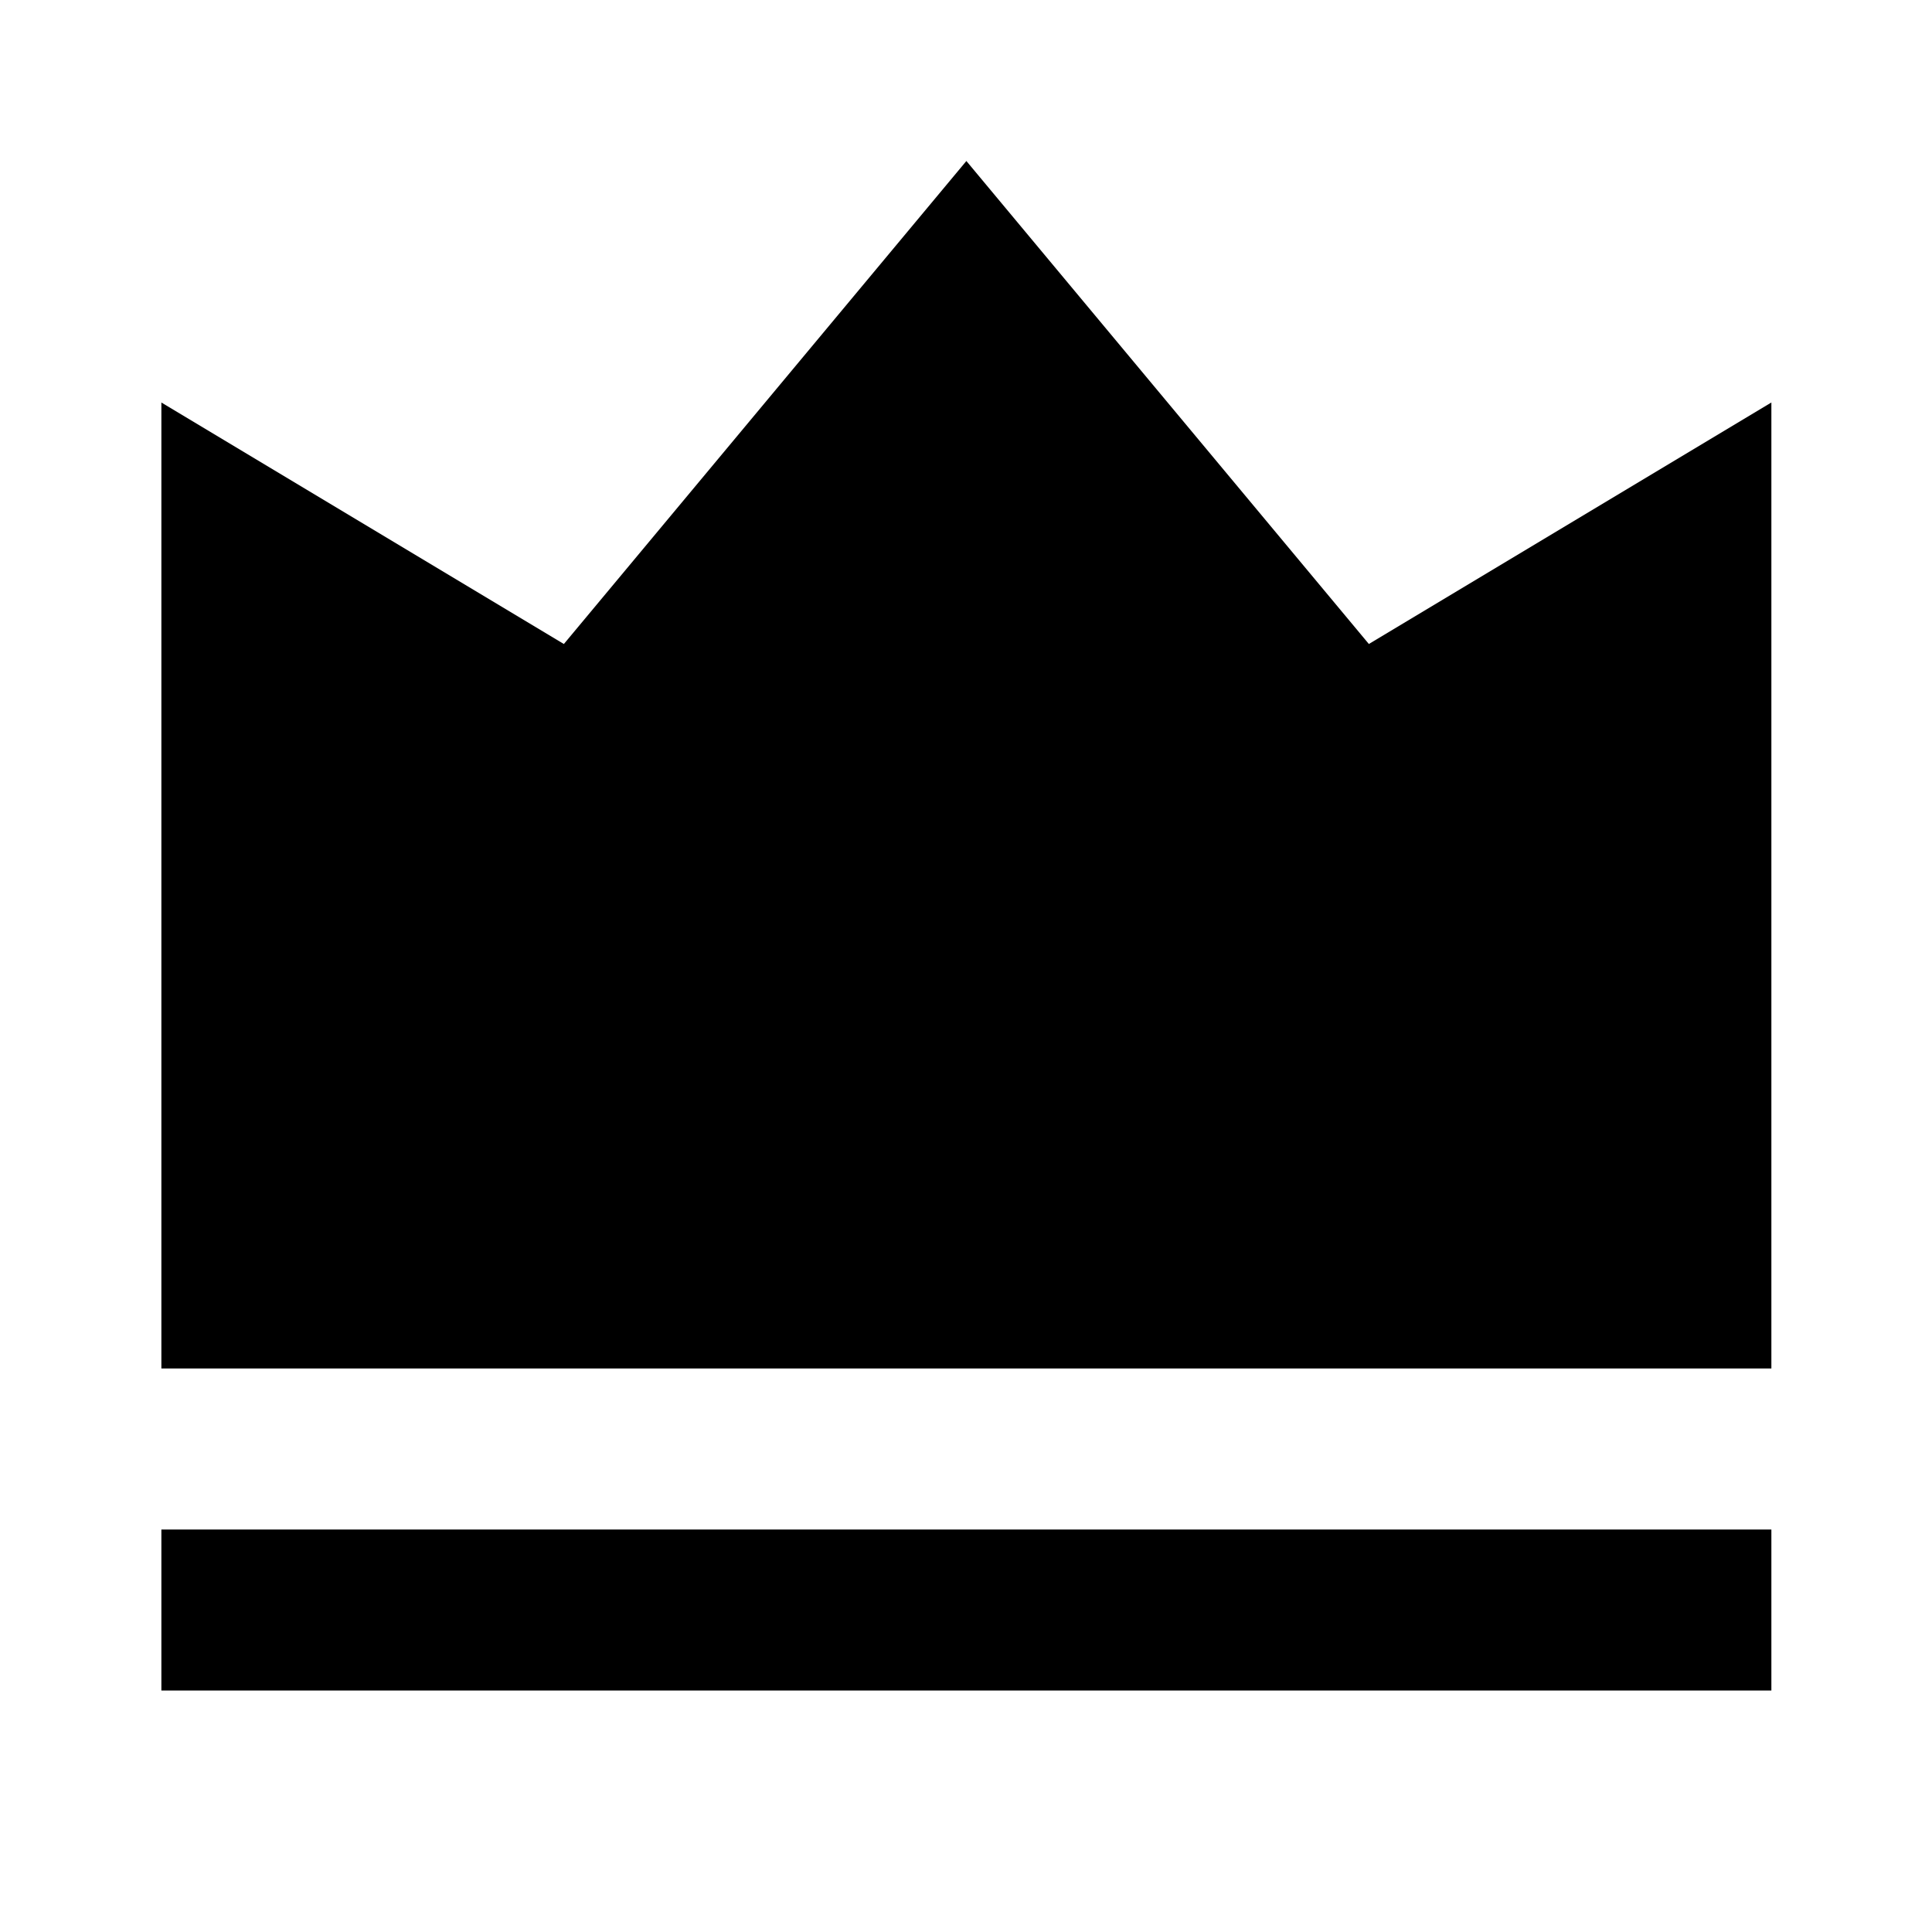 <svg width="36" height="36" viewBox="0 0 36 36" fill="none" xmlns="http://www.w3.org/2000/svg">
<g id="ri:vip-crown-fill">
<path id="Vector" d="M3.007 28.5H33.007V31.5H3.007V28.5ZM3.007 7.5L10.507 12L18.007 3L25.507 12L33.007 7.5V25.5H3.007V7.5Z" fill="black"/>
</g>
</svg>
